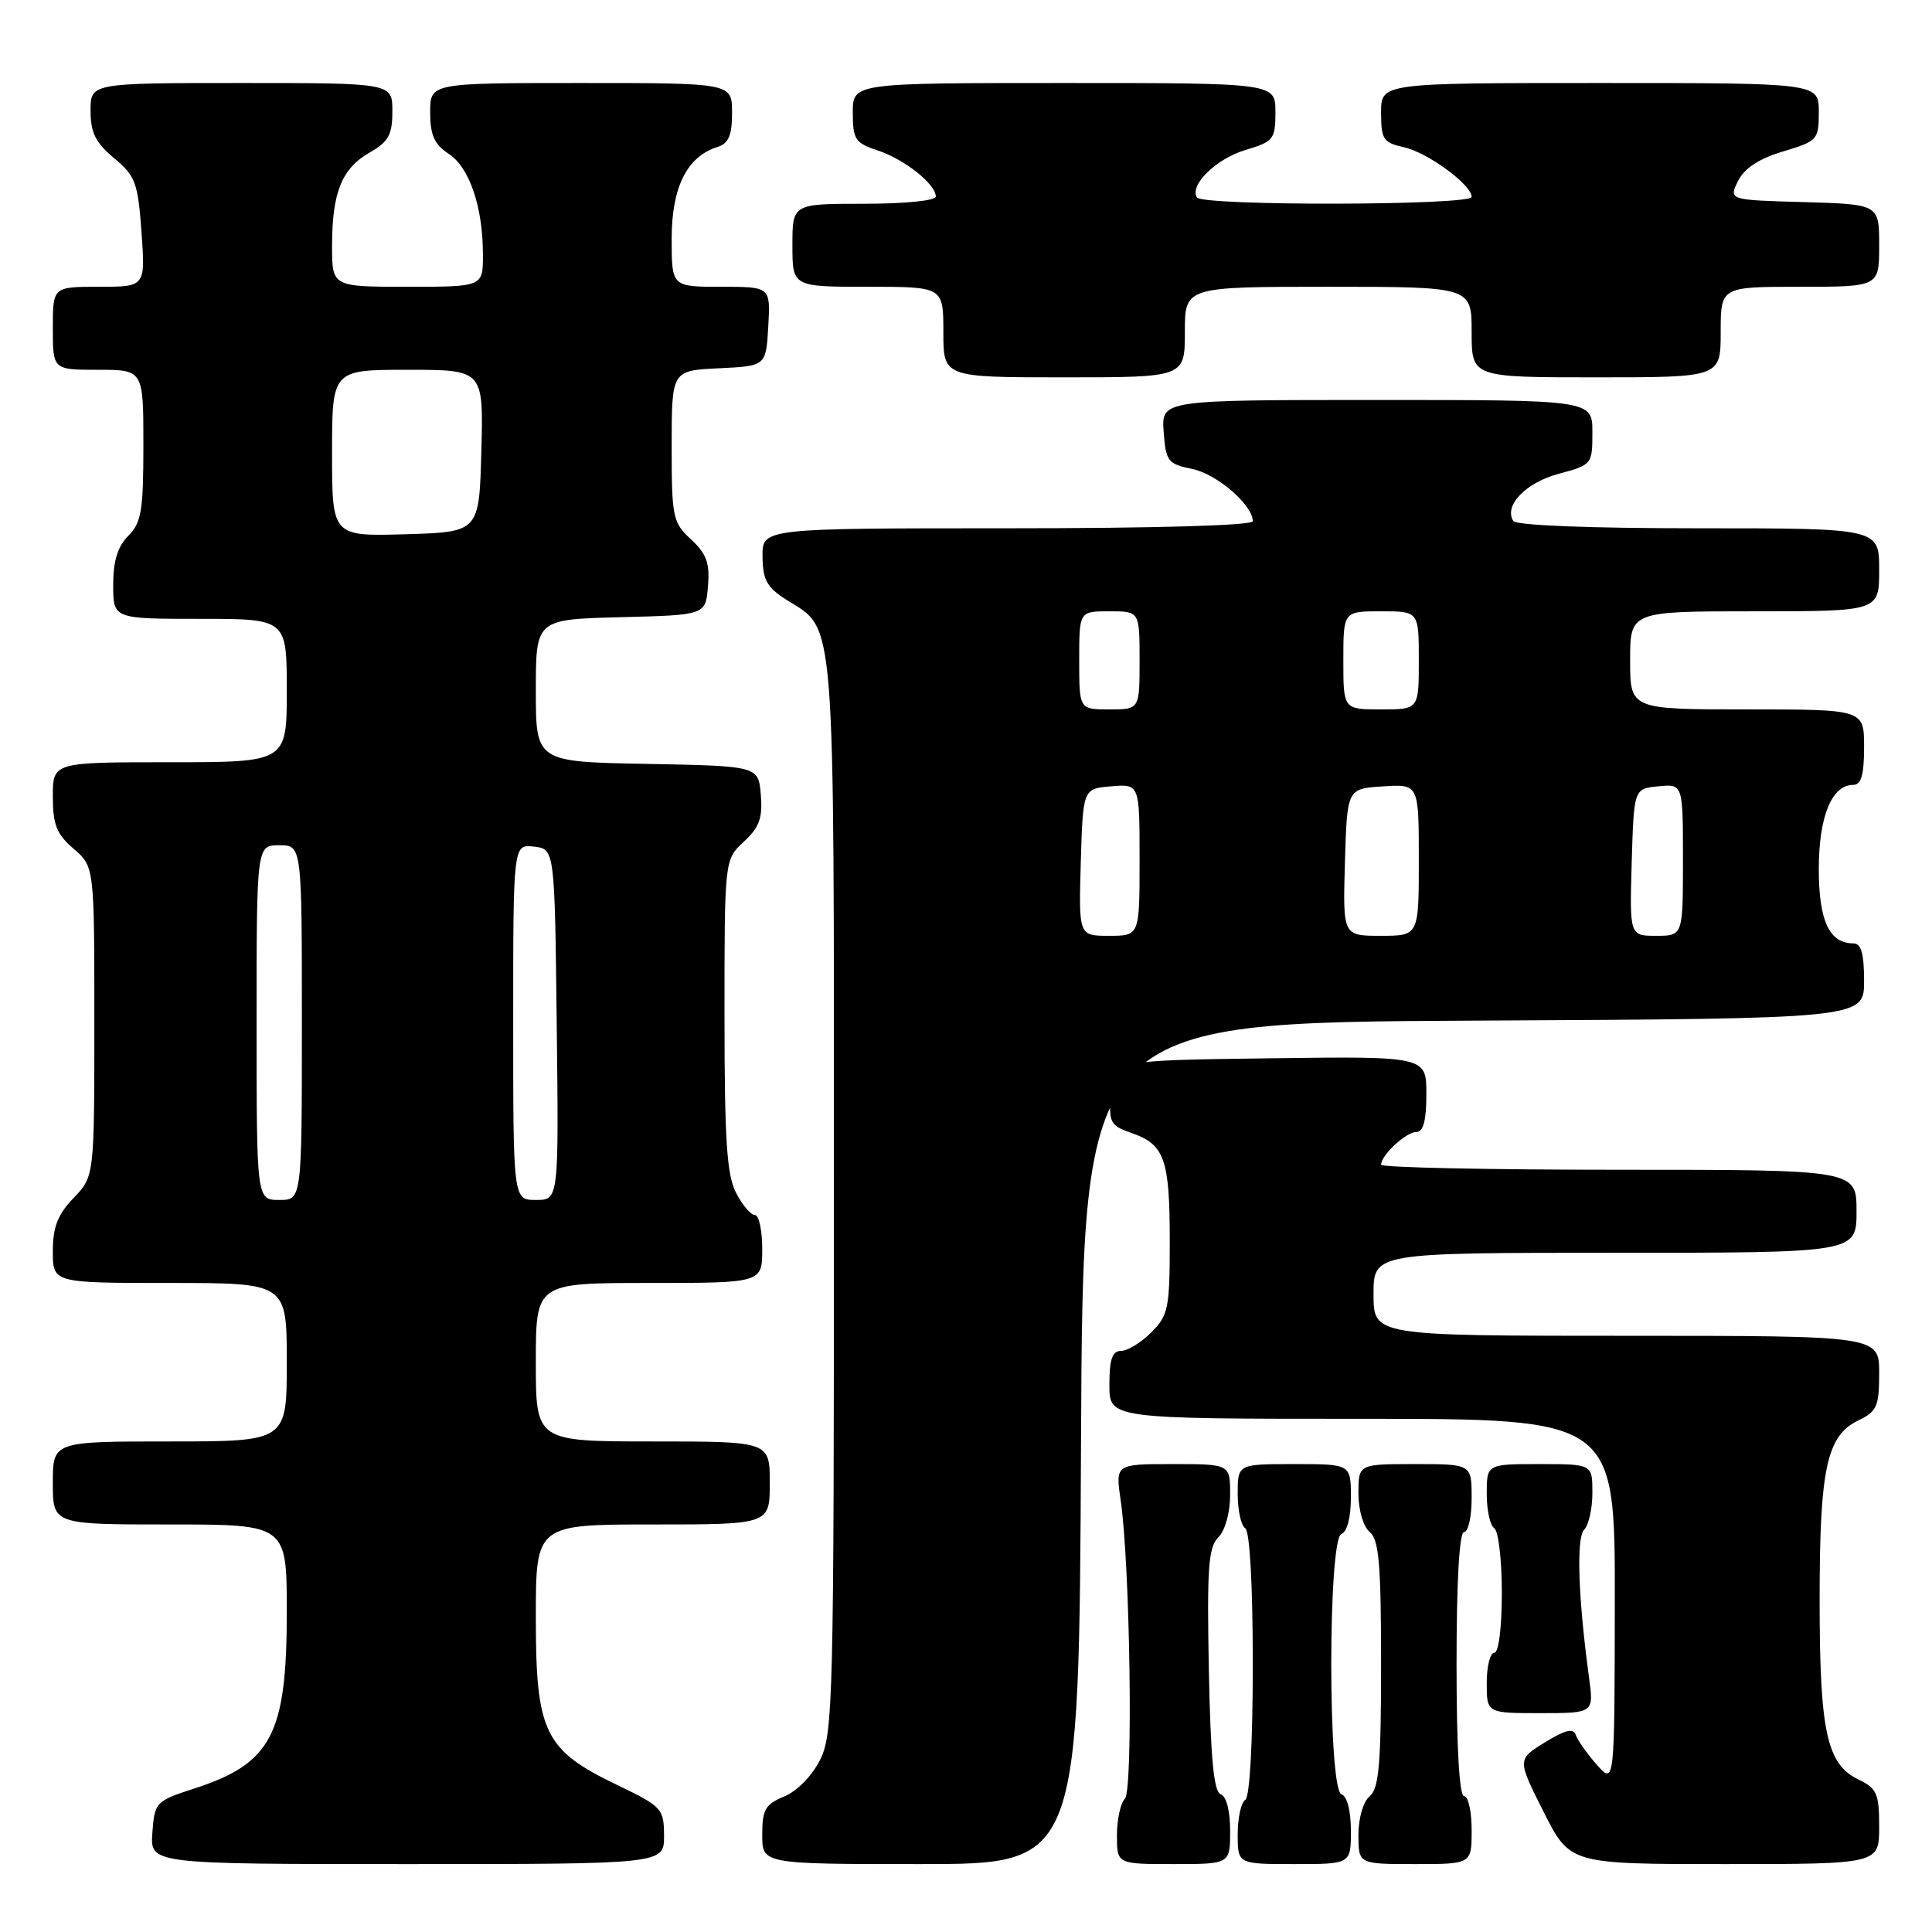 <?xml version="1.0" encoding="UTF-8" standalone="no"?>
<!DOCTYPE svg PUBLIC "-//W3C//DTD SVG 1.1//EN" "http://www.w3.org/Graphics/SVG/1.1/DTD/svg11.dtd" >
<svg xmlns="http://www.w3.org/2000/svg" xmlns:xlink="http://www.w3.org/1999/xlink" version="1.1" viewBox="0 0 256 256">
 <g >
 <path fill="currentColor"
d=" M 87.99 243.25 C 87.97 239.64 87.74 239.39 81.74 236.50 C 72.13 231.88 71.00 229.54 71.00 214.35 C 71.00 202.00 71.00 202.00 86.50 202.00 C 102.00 202.00 102.00 202.00 102.00 196.50 C 102.00 191.00 102.00 191.00 86.50 191.00 C 71.00 191.00 71.00 191.00 71.00 180.50 C 71.00 170.00 71.00 170.00 86.00 170.00 C 101.00 170.00 101.00 170.00 101.00 165.50 C 101.00 163.03 100.56 161.00 100.03 161.00 C 99.49 161.00 98.36 159.67 97.53 158.05 C 96.30 155.69 96.00 151.01 96.00 134.50 C 96.00 113.90 96.00 113.90 98.56 111.53 C 100.62 109.63 101.07 108.38 100.81 105.33 C 100.50 101.50 100.50 101.50 85.75 101.22 C 71.00 100.95 71.00 100.95 71.00 91.51 C 71.00 82.07 71.00 82.07 82.25 81.78 C 93.50 81.50 93.50 81.50 93.81 77.67 C 94.07 74.62 93.62 73.37 91.56 71.47 C 89.14 69.23 89.00 68.55 89.00 59.10 C 89.00 49.10 89.00 49.10 95.25 48.80 C 101.50 48.50 101.50 48.50 101.80 43.25 C 102.10 38.00 102.10 38.00 95.55 38.00 C 89.00 38.00 89.00 38.00 89.00 31.63 C 89.00 24.83 91.02 20.76 95.03 19.49 C 96.55 19.01 97.00 17.97 97.00 14.93 C 97.00 11.00 97.00 11.00 77.00 11.00 C 57.00 11.00 57.00 11.00 57.00 14.88 C 57.00 17.90 57.55 19.13 59.45 20.38 C 62.21 22.18 63.99 27.42 63.99 33.75 C 64.00 38.00 64.00 38.00 54.00 38.00 C 44.00 38.00 44.00 38.00 44.00 32.57 C 44.00 25.51 45.29 22.31 48.98 20.21 C 51.48 18.79 51.99 17.87 51.99 14.75 C 52.00 11.00 52.00 11.00 32.00 11.00 C 12.00 11.00 12.00 11.00 12.00 14.68 C 12.00 17.57 12.66 18.91 15.12 20.96 C 17.95 23.32 18.28 24.21 18.75 30.78 C 19.27 38.00 19.27 38.00 13.13 38.00 C 7.00 38.00 7.00 38.00 7.00 43.50 C 7.00 49.00 7.00 49.00 13.00 49.00 C 19.00 49.00 19.00 49.00 19.00 59.00 C 19.00 67.67 18.73 69.27 17.00 71.00 C 15.59 72.41 15.00 74.33 15.00 77.50 C 15.00 82.00 15.00 82.00 26.50 82.00 C 38.00 82.00 38.00 82.00 38.00 91.50 C 38.00 101.00 38.00 101.00 22.50 101.00 C 7.00 101.00 7.00 101.00 7.00 105.55 C 7.00 109.27 7.50 110.53 9.75 112.46 C 12.50 114.83 12.50 114.83 12.50 135.35 C 12.50 155.87 12.50 155.87 9.75 158.74 C 7.64 160.94 7.00 162.59 7.00 165.80 C 7.00 170.00 7.00 170.00 22.50 170.00 C 38.00 170.00 38.00 170.00 38.00 180.50 C 38.00 191.00 38.00 191.00 22.50 191.00 C 7.00 191.00 7.00 191.00 7.00 196.50 C 7.00 202.00 7.00 202.00 22.50 202.00 C 38.00 202.00 38.00 202.00 38.00 213.60 C 38.00 229.81 35.99 233.66 25.77 236.98 C 20.62 238.65 20.49 238.79 20.19 242.85 C 19.89 247.00 19.89 247.00 53.94 247.00 C 88.00 247.00 88.00 247.00 87.99 243.25 Z  M 143.24 191.25 C 143.50 135.50 143.50 135.50 195.25 135.24 C 247.00 134.98 247.00 134.98 247.00 129.99 C 247.00 126.33 246.62 125.00 245.57 125.00 C 242.39 125.00 241.00 122.00 241.00 115.15 C 241.00 108.20 242.72 104.00 245.56 104.00 C 246.62 104.00 247.00 102.69 247.00 99.00 C 247.00 94.00 247.00 94.00 231.50 94.00 C 216.00 94.00 216.00 94.00 216.00 87.50 C 216.00 81.00 216.00 81.00 232.50 81.00 C 249.00 81.00 249.00 81.00 249.00 75.50 C 249.00 70.00 249.00 70.00 225.06 70.00 C 210.51 70.00 200.88 69.62 200.51 69.02 C 199.25 66.98 202.19 63.94 206.54 62.78 C 210.94 61.60 211.00 61.53 211.00 57.29 C 211.00 53.00 211.00 53.00 182.44 53.00 C 153.89 53.00 153.89 53.00 154.19 57.21 C 154.48 61.14 154.74 61.48 157.98 62.14 C 161.23 62.80 166.00 66.91 166.00 69.06 C 166.00 69.63 153.22 70.00 133.50 70.00 C 101.00 70.00 101.00 70.00 101.04 73.75 C 101.07 76.86 101.62 77.84 104.28 79.52 C 110.76 83.59 110.50 80.28 110.50 158.50 C 110.50 225.16 110.39 229.72 108.68 233.16 C 107.63 235.28 105.63 237.33 103.93 238.03 C 101.40 239.08 101.00 239.78 101.00 243.12 C 101.00 247.00 101.00 247.00 121.99 247.00 C 142.98 247.00 142.98 247.00 143.24 191.25 Z  M 163.00 242.58 C 163.00 239.94 162.50 238.00 161.75 237.75 C 160.84 237.45 160.41 233.01 160.18 221.31 C 159.92 207.80 160.11 205.03 161.43 203.71 C 162.34 202.80 163.00 200.43 163.00 198.07 C 163.00 194.00 163.00 194.00 155.40 194.00 C 147.80 194.00 147.80 194.00 148.49 198.75 C 149.75 207.39 150.17 237.23 149.05 238.35 C 148.47 238.93 148.00 241.11 148.00 243.20 C 148.00 247.00 148.00 247.00 155.50 247.00 C 163.00 247.00 163.00 247.00 163.00 242.58 Z  M 179.00 242.58 C 179.00 239.94 178.50 238.00 177.75 237.75 C 175.95 237.15 175.95 203.85 177.75 203.25 C 178.50 203.00 179.00 201.06 179.00 198.42 C 179.00 194.00 179.00 194.00 171.50 194.00 C 164.00 194.00 164.00 194.00 164.00 197.94 C 164.00 200.11 164.45 202.16 165.00 202.50 C 165.60 202.87 166.00 209.99 166.00 220.50 C 166.00 231.01 165.60 238.13 165.00 238.50 C 164.45 238.84 164.00 240.89 164.00 243.06 C 164.00 247.00 164.00 247.00 171.50 247.00 C 179.00 247.00 179.00 247.00 179.00 242.58 Z  M 195.00 242.50 C 195.00 240.03 194.55 238.00 194.00 238.00 C 193.37 238.00 193.00 231.50 193.00 220.50 C 193.00 209.50 193.37 203.00 194.00 203.00 C 194.55 203.00 195.00 200.97 195.00 198.50 C 195.00 194.00 195.00 194.00 187.50 194.00 C 180.00 194.00 180.00 194.00 180.00 197.88 C 180.00 200.10 180.64 202.29 181.50 203.00 C 182.72 204.01 183.00 207.27 183.00 220.50 C 183.00 233.73 182.72 236.99 181.50 238.00 C 180.64 238.71 180.00 240.90 180.00 243.12 C 180.00 247.00 180.00 247.00 187.50 247.00 C 195.00 247.00 195.00 247.00 195.00 242.50 Z  M 249.00 242.05 C 249.00 237.65 248.70 236.97 246.25 235.79 C 242.05 233.78 241.11 229.43 241.11 212.00 C 241.11 194.57 242.05 190.22 246.25 188.21 C 248.70 187.03 249.00 186.35 249.00 181.95 C 249.00 177.00 249.00 177.00 215.50 177.00 C 182.00 177.00 182.00 177.00 182.00 171.50 C 182.00 166.00 182.00 166.00 214.00 166.00 C 246.00 166.00 246.00 166.00 246.00 160.50 C 246.00 155.00 246.00 155.00 214.50 155.00 C 197.18 155.00 183.00 154.70 183.00 154.33 C 183.00 153.07 186.30 150.00 187.65 150.00 C 188.60 150.00 189.00 148.52 189.00 144.98 C 189.00 139.96 189.00 139.96 168.25 140.23 C 147.50 140.50 147.50 140.50 147.19 144.78 C 146.90 148.77 147.09 149.14 149.96 150.14 C 154.32 151.65 155.00 153.60 155.00 164.48 C 155.00 173.35 154.81 174.28 152.55 176.55 C 151.20 177.90 149.40 179.00 148.55 179.00 C 147.38 179.00 147.00 180.11 147.00 183.50 C 147.00 188.00 147.00 188.00 180.50 188.00 C 214.00 188.00 214.00 188.00 213.97 212.25 C 213.94 236.50 213.94 236.50 211.57 233.82 C 210.27 232.34 209.02 230.57 208.79 229.87 C 208.48 228.95 207.36 229.23 204.71 230.87 C 201.04 233.14 201.04 233.14 204.53 240.07 C 208.03 247.00 208.03 247.00 228.51 247.00 C 249.00 247.00 249.00 247.00 249.00 242.05 Z  M 210.55 222.25 C 209.11 211.65 208.85 203.75 209.91 202.69 C 210.51 202.09 211.00 199.89 211.00 197.80 C 211.00 194.00 211.00 194.00 204.00 194.00 C 197.00 194.00 197.00 194.00 197.00 197.94 C 197.00 200.11 197.45 202.16 198.00 202.50 C 198.55 202.84 199.00 206.69 199.00 211.06 C 199.00 215.69 198.58 219.00 198.00 219.00 C 197.45 219.00 197.00 220.80 197.00 223.00 C 197.00 227.00 197.00 227.00 204.10 227.00 C 211.20 227.00 211.20 227.00 210.55 222.25 Z  M 157.00 44.00 C 157.00 38.00 157.00 38.00 176.00 38.00 C 195.00 38.00 195.00 38.00 195.00 44.00 C 195.00 50.00 195.00 50.00 211.50 50.00 C 228.00 50.00 228.00 50.00 228.00 44.00 C 228.00 38.00 228.00 38.00 238.50 38.00 C 249.00 38.00 249.00 38.00 249.00 32.53 C 249.00 27.07 249.00 27.07 239.03 26.78 C 229.06 26.50 229.06 26.50 230.29 24.00 C 231.13 22.30 233.04 21.04 236.26 20.07 C 240.84 18.70 241.00 18.52 241.00 14.82 C 241.00 11.00 241.00 11.00 212.00 11.00 C 183.00 11.00 183.00 11.00 183.00 14.92 C 183.00 18.47 183.29 18.90 186.02 19.51 C 189.15 20.19 195.00 24.48 195.00 26.09 C 195.00 27.24 159.31 27.31 158.60 26.16 C 157.58 24.52 161.14 21.04 165.04 19.87 C 168.76 18.76 169.00 18.45 169.00 14.84 C 169.00 11.00 169.00 11.00 141.00 11.00 C 113.00 11.00 113.00 11.00 113.00 14.92 C 113.00 18.48 113.31 18.95 116.34 19.95 C 119.84 21.10 124.00 24.41 124.00 26.04 C 124.00 26.59 119.91 27.00 114.50 27.00 C 105.00 27.00 105.00 27.00 105.00 32.50 C 105.00 38.00 105.00 38.00 115.00 38.00 C 125.00 38.00 125.00 38.00 125.00 44.00 C 125.00 50.00 125.00 50.00 141.00 50.00 C 157.00 50.00 157.00 50.00 157.00 44.00 Z  M 34.00 135.50 C 34.00 112.00 34.00 112.00 37.00 112.00 C 40.00 112.00 40.00 112.00 40.00 135.50 C 40.00 159.00 40.00 159.00 37.00 159.00 C 34.00 159.00 34.00 159.00 34.00 135.50 Z  M 68.00 135.43 C 68.00 111.87 68.00 111.87 70.75 112.18 C 73.50 112.50 73.50 112.50 73.77 135.75 C 74.04 159.00 74.04 159.00 71.02 159.00 C 68.00 159.00 68.00 159.00 68.00 135.43 Z  M 44.00 60.04 C 44.00 49.00 44.00 49.00 54.03 49.00 C 64.07 49.00 64.07 49.00 63.78 59.75 C 63.50 70.50 63.50 70.50 53.75 70.79 C 44.00 71.07 44.00 71.07 44.00 60.04 Z  M 143.21 114.25 C 143.50 104.50 143.50 104.50 147.25 104.19 C 151.00 103.88 151.00 103.88 151.00 113.94 C 151.00 124.00 151.00 124.00 146.96 124.00 C 142.93 124.00 142.93 124.00 143.21 114.25 Z  M 178.21 114.25 C 178.50 104.50 178.50 104.50 183.25 104.20 C 188.00 103.89 188.00 103.89 188.00 113.95 C 188.00 124.00 188.00 124.00 182.96 124.00 C 177.93 124.00 177.93 124.00 178.21 114.25 Z  M 216.21 114.25 C 216.50 104.50 216.50 104.50 219.75 104.19 C 223.00 103.87 223.00 103.87 223.00 113.94 C 223.00 124.00 223.00 124.00 219.46 124.00 C 215.93 124.00 215.93 124.00 216.21 114.25 Z  M 143.00 87.50 C 143.00 81.00 143.00 81.00 147.00 81.00 C 151.00 81.00 151.00 81.00 151.00 87.50 C 151.00 94.00 151.00 94.00 147.00 94.00 C 143.00 94.00 143.00 94.00 143.00 87.50 Z  M 178.00 87.50 C 178.00 81.00 178.00 81.00 183.00 81.00 C 188.00 81.00 188.00 81.00 188.00 87.50 C 188.00 94.00 188.00 94.00 183.00 94.00 C 178.00 94.00 178.00 94.00 178.00 87.50 Z "/>
</g>
</svg>